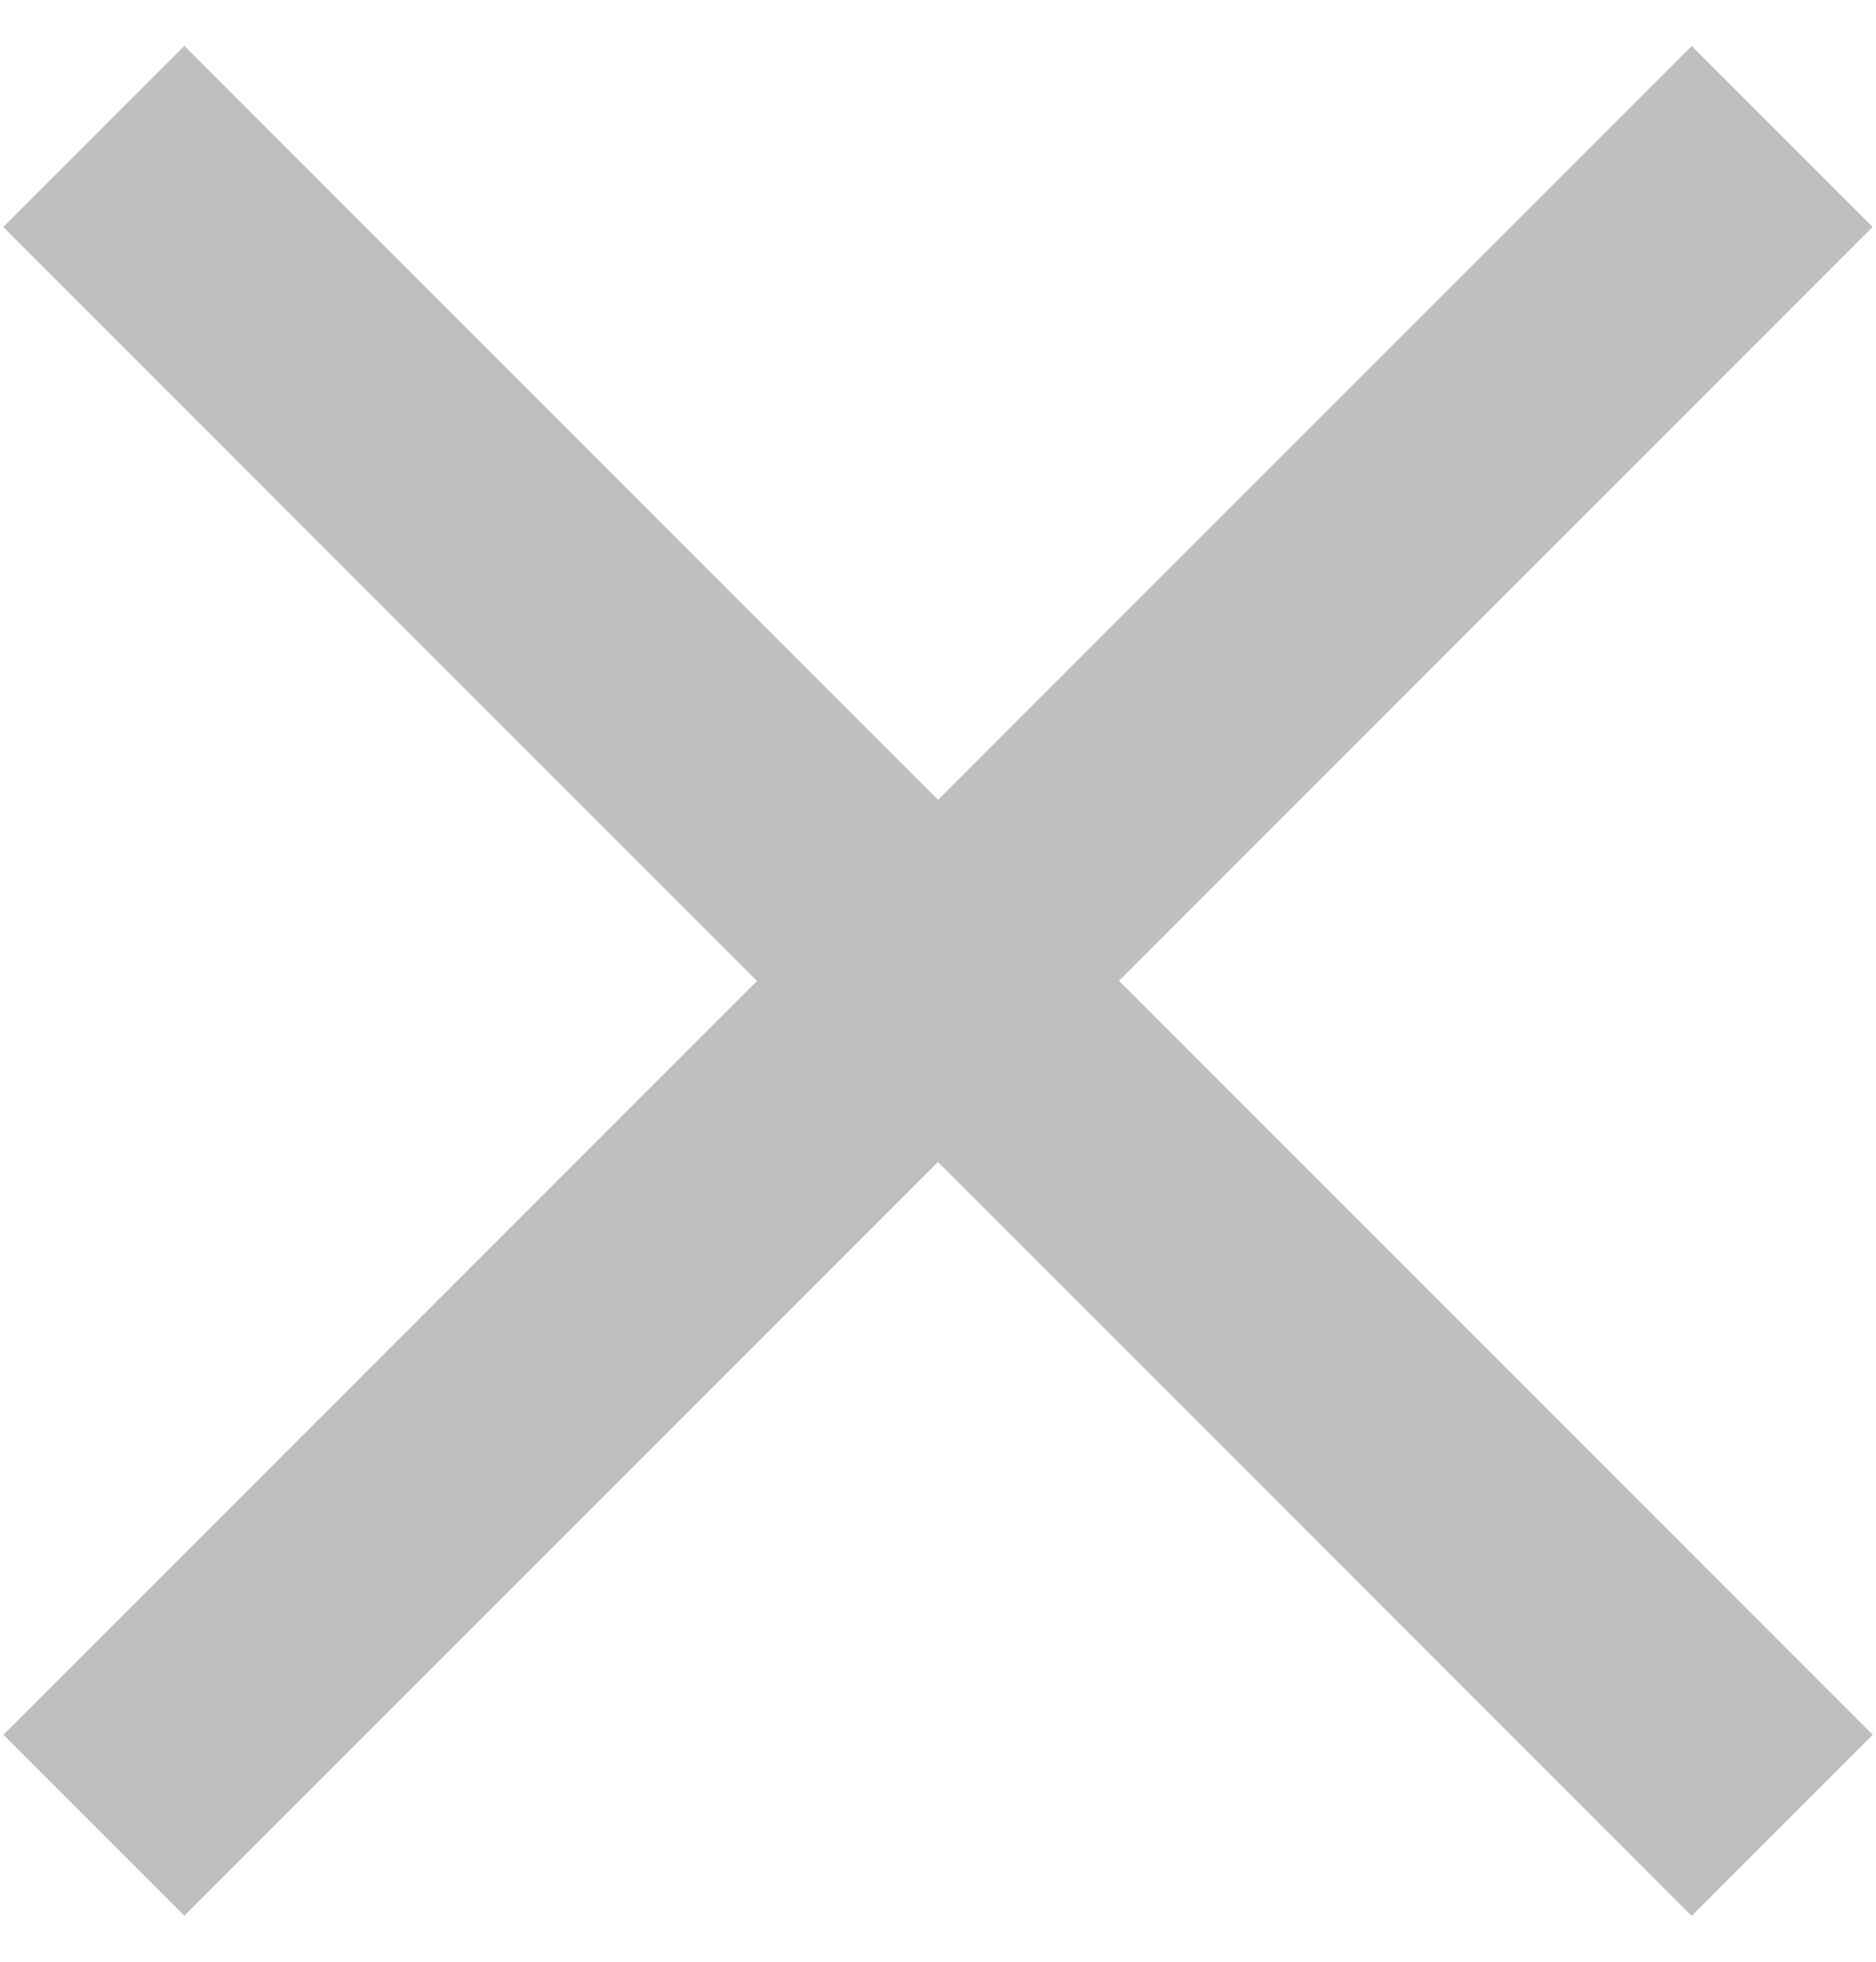 <svg width="22" height="23" viewBox="0 0 22 23" fill="none" xmlns="http://www.w3.org/2000/svg">
<g opacity="0.3">
<rect x="2.161" y="0.54" width="28" height="3" transform="rotate(45 2.161 0.54)" fill="#26292D"/>
<rect x="0.04" y="20.339" width="28" height="3" transform="rotate(-45 0.04 20.339)" fill="#26292D"/>
<rect x="2.161" y="0.54" width="28" height="3" transform="rotate(45 2.161 0.54)" fill="#26292D"/>
</g>
</svg>
